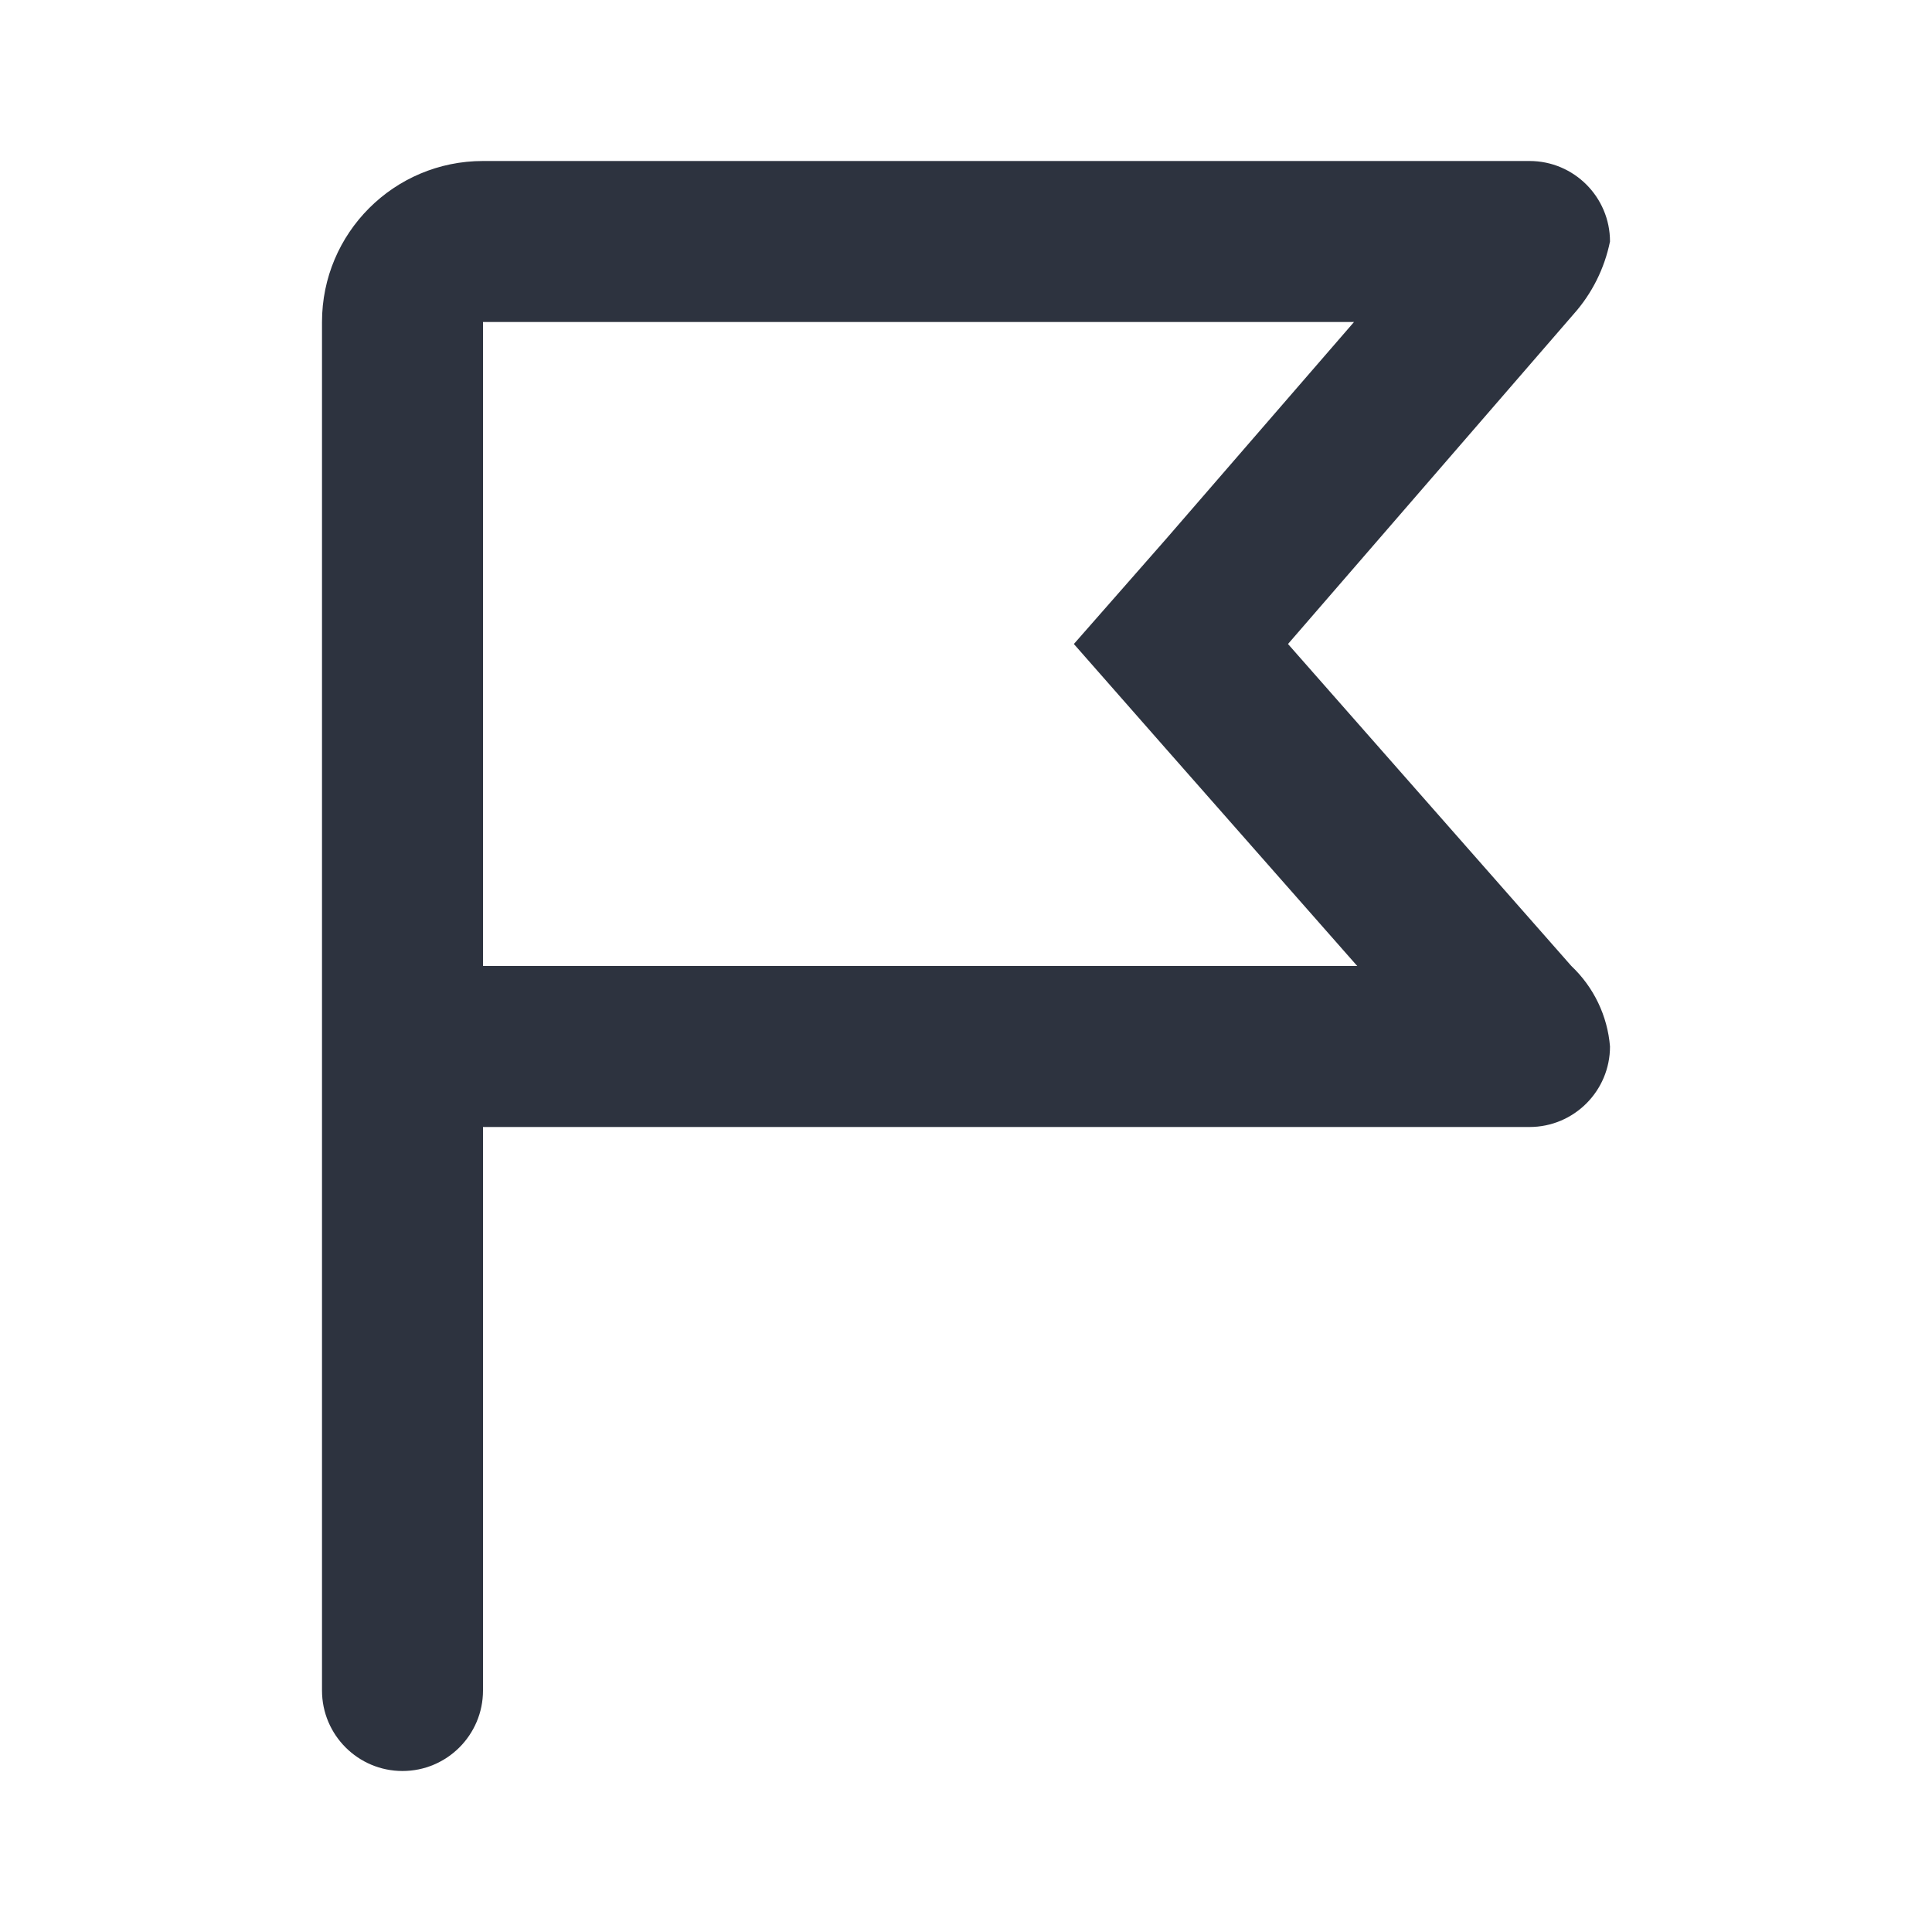 <?xml version="1.0" encoding="UTF-8"?>
<svg width="24px" height="24px" viewBox="0 0 24 24" version="1.1" xmlns="http://www.w3.org/2000/svg" xmlns:xlink="http://www.w3.org/1999/xlink">
    <!-- Generator: Sketch 50.2 (55047) - http://www.bohemiancoding.com/sketch -->
    <title>icon/ic_report</title>
    <desc>Created with Sketch.</desc>
    <defs></defs>
    <g id="icon/ic_report" stroke="none" stroke-width="1" fill="none" fill-rule="evenodd">
        <path d="M16,8 L19.55,3.9 C19.777,3.645 19.932,3.334 20,3 C20,2.448 19.552,2 19,2 L6,2 C4.895,2 4,2.895 4,4 L4,21 C4,21.552 4.448,22 5,22 C5.552,22 6,21.552 6,21 L6,14 L19,14 C19.552,14 20,13.552 20,13 C19.969,12.619 19.798,12.263 19.52,12 L16,8 Z M6,12 L6,4 L16.82,4 L14.49,6.69 L13.34,8 L14.5,9.32 L16.86,12 L6,12 Z" id="ic_report" fill="#2D333F" fill-rule="nonzero"></path>
    </g>
</svg>